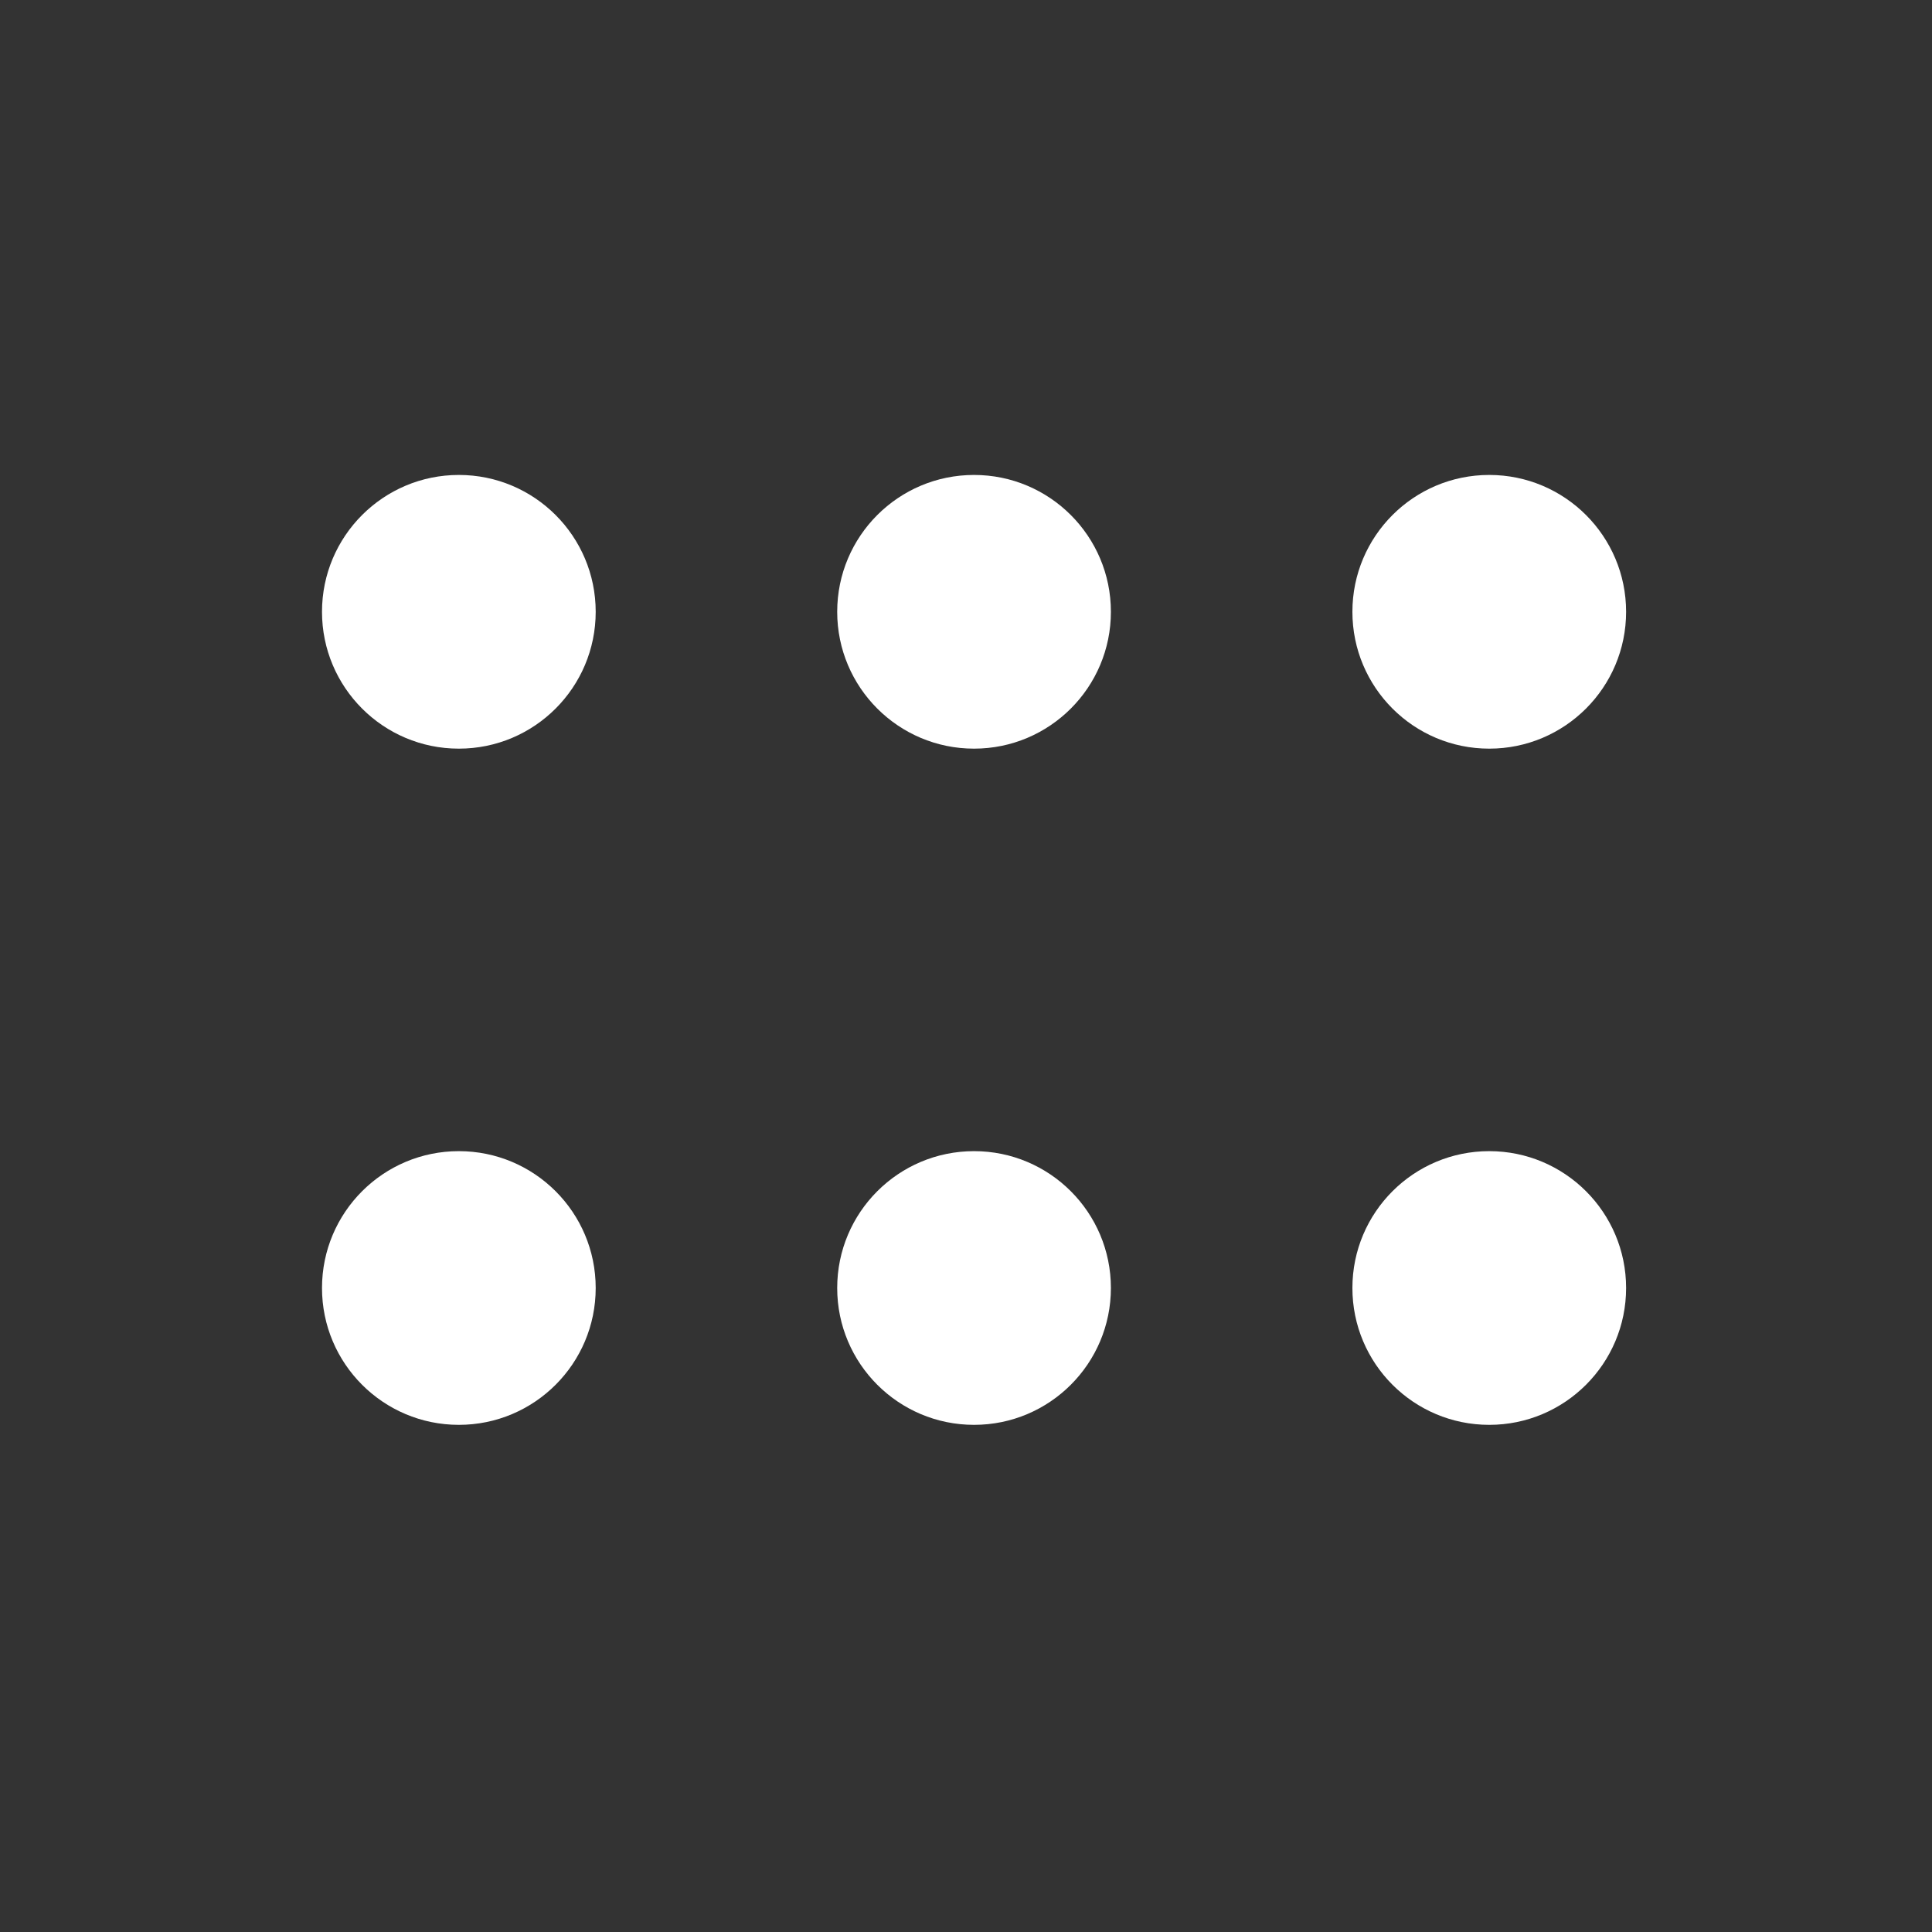 <?xml version="1.0" encoding="utf-8"?>
<!-- Generator: Adobe Illustrator 26.0.0, SVG Export Plug-In . SVG Version: 6.00 Build 0)  -->
<svg version="1.1" id="_Слой_1" xmlns="http://www.w3.org/2000/svg" xmlns:xlink="http://www.w3.org/1999/xlink" x="0px"
	 y="0px" viewBox="0 0 24 24" style="enable-background:new 0 0 24 24;" xml:space="preserve">
<rect x="0" y="0" width="24" height="24" fill="#333333" stroke="none"/>
<style type="text/css">
	.st0{fill:#FFFFFF;}
</style>
<g>
	<g>
		<circle class="st0" cx="18.5" cy="7.6" r="1.7"/>
		<circle class="st0" cx="18.5" cy="16" r="1.7"/>
	</g>
	<g>
		<circle class="st0" cx="5.7" cy="7.6" r="1.7"/>
		<circle class="st0" cx="5.7" cy="16" r="1.7"/>
	</g>
	<g>
		<circle class="st0" cx="12.1" cy="7.6" r="1.7"/>
		<circle class="st0" cx="12.1" cy="16" r="1.7"/>
	</g>
</g>
</svg>
